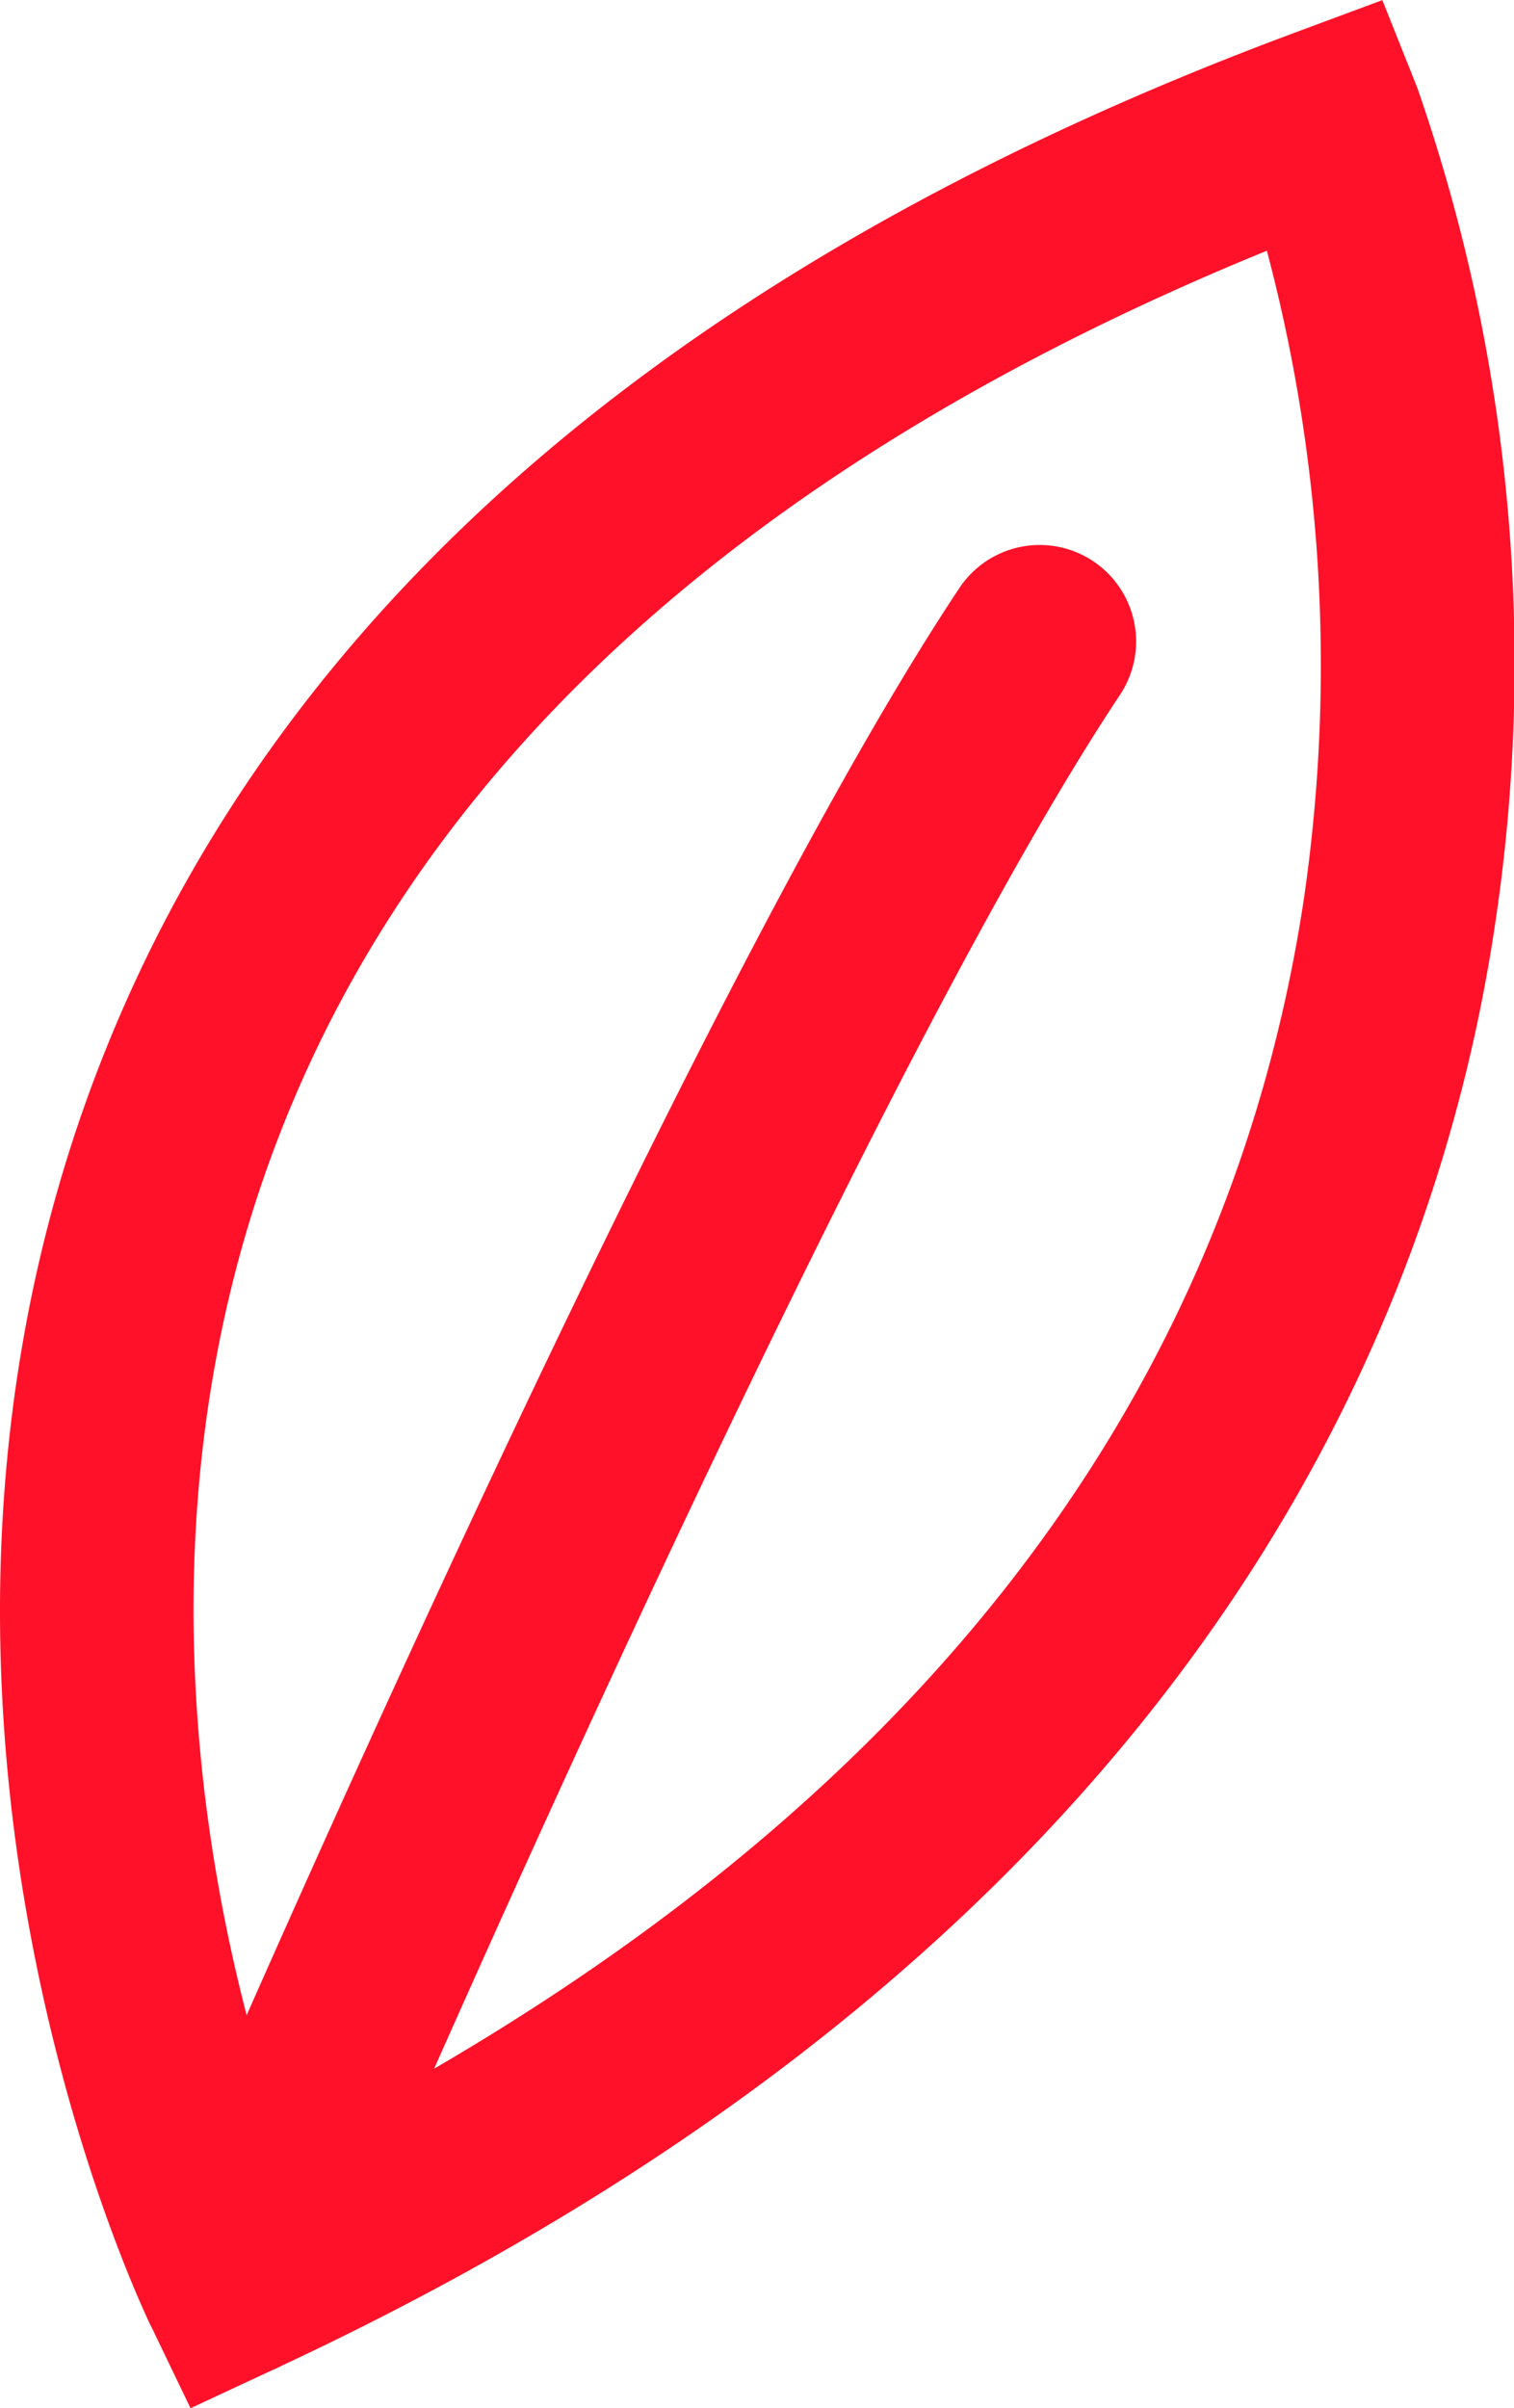 <svg xmlns="http://www.w3.org/2000/svg" width="78.497" height="124.791" viewBox="0 0 78.497 124.791">
  <g id="나뭇잎2" transform="translate(-1633.869 -534.994)">
    <g id="그룹_222" data-name="그룹 222">
      <path id="패스_425" data-name="패스 425" d="M1650.514,656.612q-1.133.547-2.29,1.087l-4.477,2.086-2.141-4.451c-.64-1.332-15.536-33.005-2.223-66.034,9.339-23.173,30.057-40.869,61.58-52.6l4.577-1.7,1.81,4.537a90.735,90.735,0,0,1,4,43.586C1708.049,604.918,1694.767,635.2,1650.514,656.612Zm40.729-104.932c-21.382,10.348-35.677,24.219-42.585,41.359-8.893,22.063-3.188,43.963.1,53.285,30.84-15.6,48.56-37.348,52.706-64.7a83.811,83.811,0,0,0-1.911-33.638Q1695.237,549.747,1691.243,551.68Z" fill="#ff1229"/>
    </g>
    <g id="그룹_223" data-name="그룹 223">
      <path id="패스_426" data-name="패스 426" d="M1648.292,657.667a5,5,0,0,1-6.776-6.467c1.1-2.574,27.151-63.293,42.095-85.737a5,5,0,0,1,8.324,5.542c-14.438,21.683-40.96,83.508-41.226,84.13A4.985,4.985,0,0,1,1648.292,657.667Z" fill="#ff1229"/>
    </g>
  </g>
</svg>
